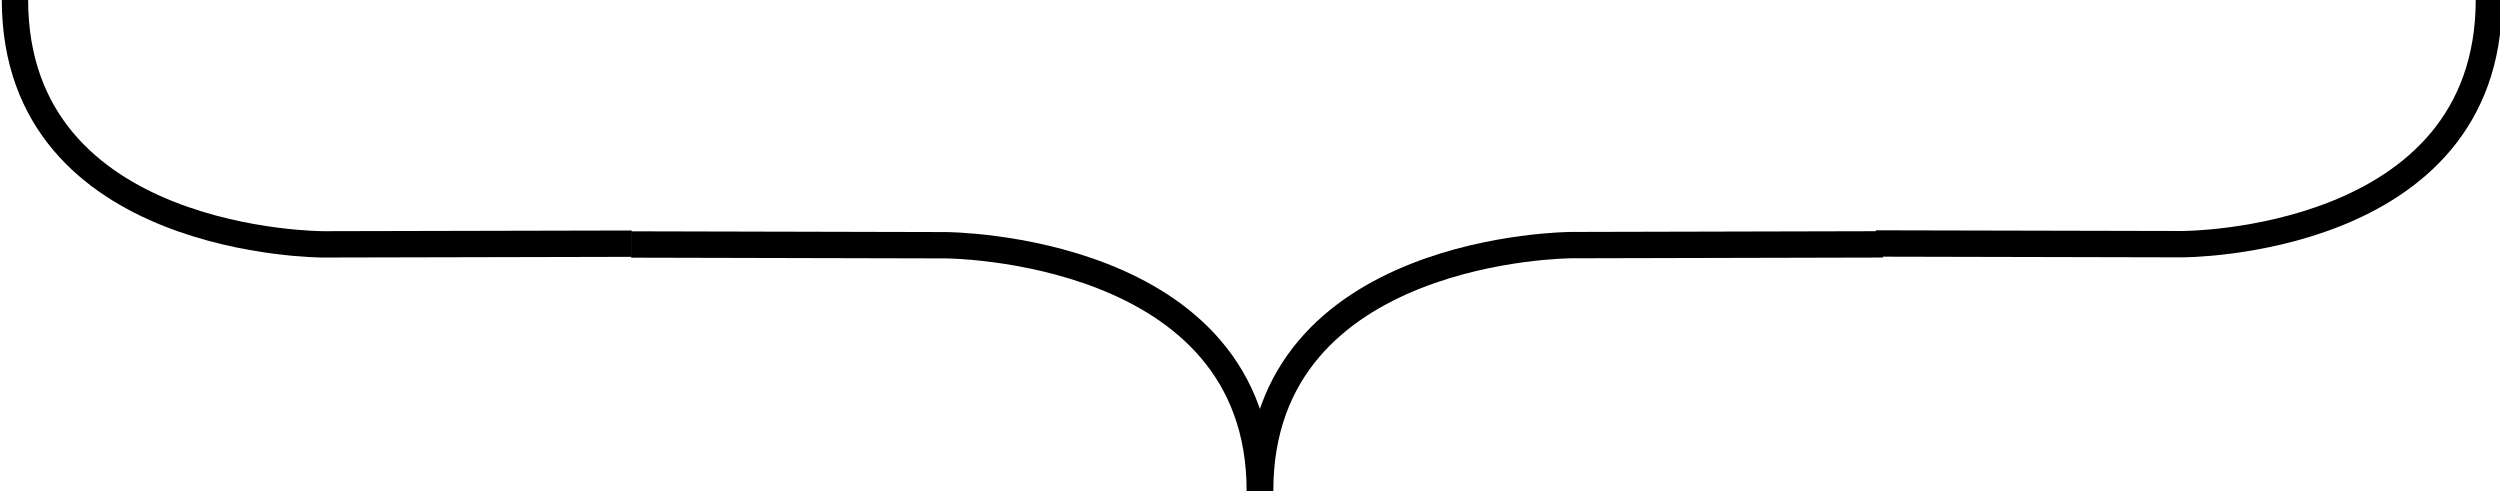 <?xml version="1.0" encoding="UTF-8" standalone="no"?>
<!-- Created with Inkscape (http://www.inkscape.org/) -->

<svg
   xmlns:dc="http://purl.org/dc/elements/1.1/"
   xmlns:cc="http://creativecommons.org/ns#"
   xmlns:rdf="http://www.w3.org/1999/02/22-rdf-syntax-ns#"
   xmlns:svg="http://www.w3.org/2000/svg"
   xmlns="http://www.w3.org/2000/svg"
   xmlns:sodipodi="http://sodipodi.sourceforge.net/DTD/sodipodi-0.dtd"
   xmlns:inkscape="http://www.inkscape.org/namespaces/inkscape"
   version="1.1"
   id="svg2704"
   width="150.977"
   height="29.666">
  <defs
     id="defs2708" />
  <sodipodi:namedview
     pagecolor="#ffffff"
     bordercolor="#666666"
     borderopacity="1"
     objecttolerance="10"
     gridtolerance="10"
     guidetolerance="10"
     inkscape:pageopacity="0"
     inkscape:pageshadow="2"
     inkscape:window-width="640"
     inkscape:window-height="480"
     id="namedview2706" />
  <inkscape:clipboard
     style="font-variant-east_asian:normal;opacity:1;vector-effect:none;fill:none;fill-opacity:1;stroke-width:1.592;stroke-linecap:butt;stroke-linejoin:miter;stroke-miterlimit:4;stroke-dasharray:none;stroke-dashoffset:0;stroke-opacity:1;stroke:#000000;marker-start:none;marker-end:none"
     min="243.858,22.681"
     max="394.835,52.347" />
  <g
     id="g3602-2"
     transform="matrix(0,-3.78,3.78,0,-857.788,113.487)">
    <path
       style="fill:none;fill-opacity:1;stroke:#000000;stroke-width:0.421;stroke-linecap:butt;stroke-linejoin:miter;stroke-dasharray:none;stroke-opacity:1;marker-start:none;marker-end:none"
       d="m 30.024,227.167 c -3.916,0.004 -3.905,4.929 -3.905,4.929 l 0.011,4.925"
       id="path3391-3-6"
       inkscape:connector-curvature="0" />
    <path
       style="fill:none;fill-opacity:1;stroke:#000000;stroke-width:0.421;stroke-linecap:butt;stroke-linejoin:miter;stroke-dasharray:none;stroke-opacity:1;marker-start:none;marker-end:none"
       d="m 22.178,247.055 c 3.916,0.004 3.927,-5.019 3.927,-5.019 l 0.012,-5.024"
       id="path3391-6-1-1"
       inkscape:connector-curvature="0" />
    <path
       style="fill:none;fill-opacity:1;stroke:#000000;stroke-width:0.421;stroke-linecap:butt;stroke-linejoin:miter;stroke-dasharray:none;stroke-opacity:1;marker-start:none;marker-end:none"
       d="m 30.027,266.692 c -3.916,-0.004 -3.905,-4.9 -3.905,-4.9 l 0.011,-4.896"
       id="path3391-3-0-8"
       inkscape:connector-curvature="0" />
    <path
       style="fill:none;fill-opacity:1;stroke:#000000;stroke-width:0.421;stroke-linecap:butt;stroke-linejoin:miter;stroke-dasharray:none;stroke-opacity:1;marker-start:none;marker-end:none"
       d="m 22.18,247.061 c 3.916,-0.004 3.927,4.972 3.927,4.972 l 0.012,4.977"
       id="path3391-6-1-6-7"
       inkscape:connector-curvature="0" />
  </g>
</svg>